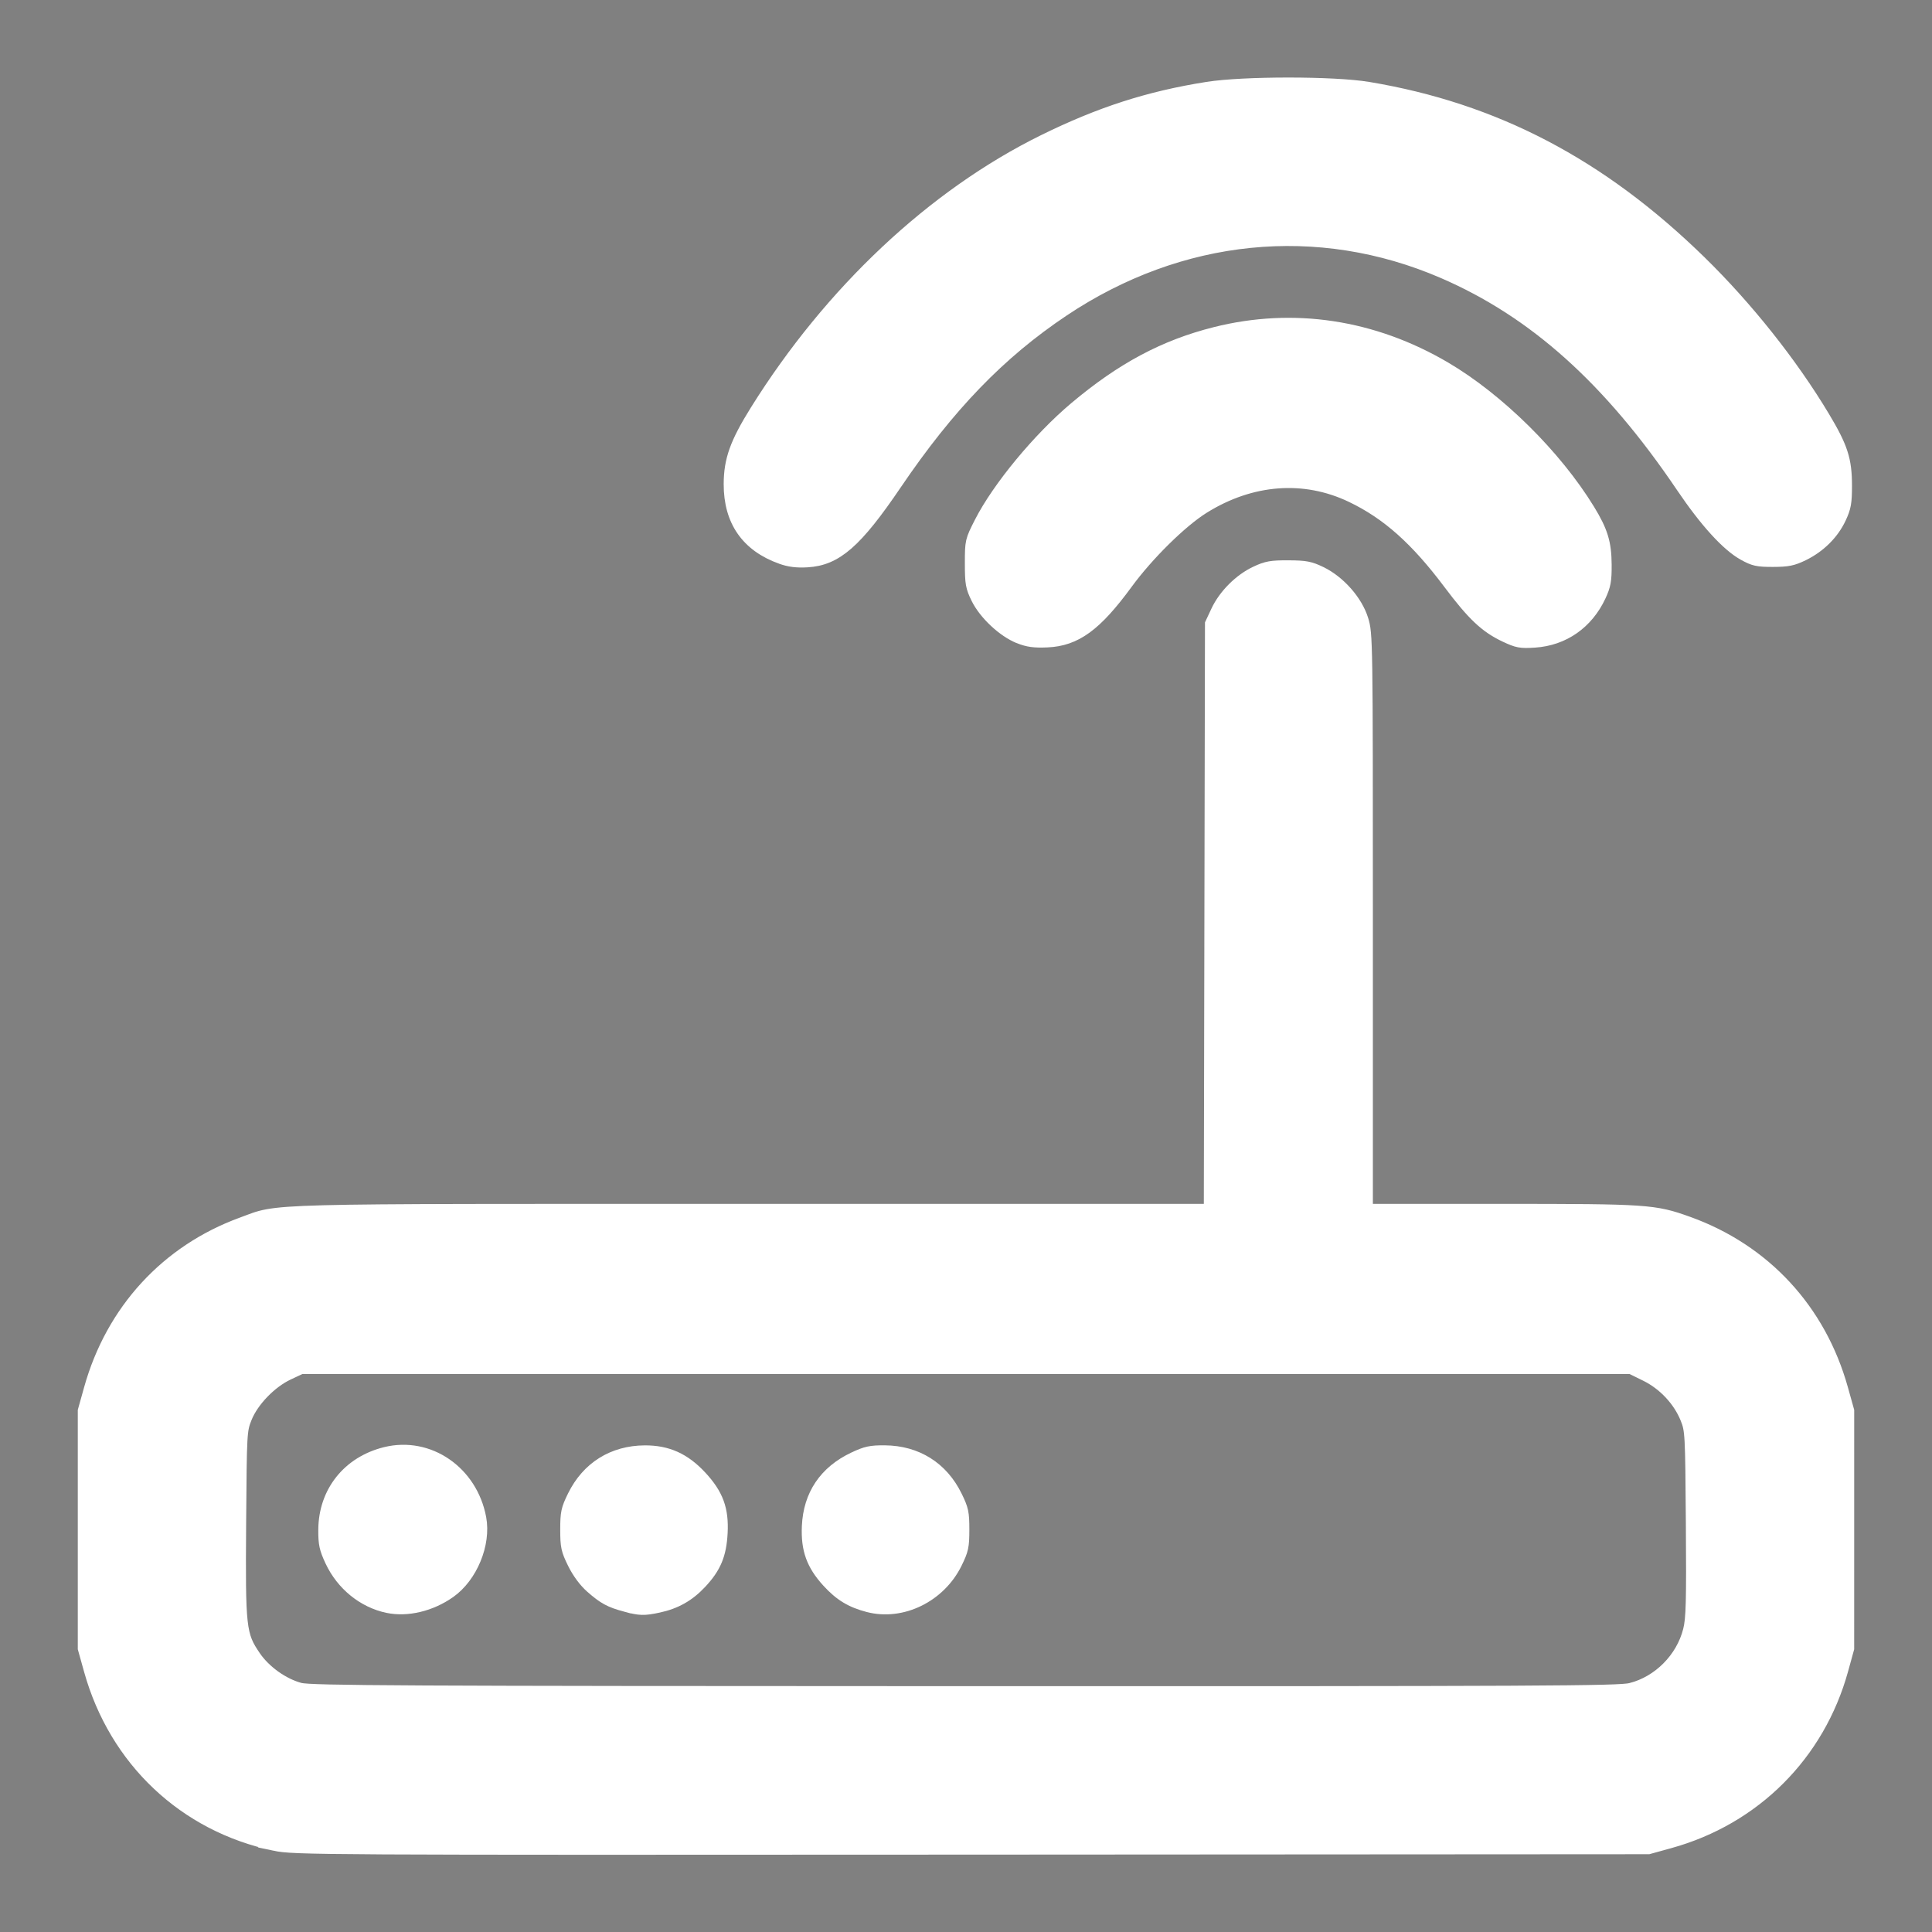 <?xml version="1.0" encoding="UTF-8" standalone="no"?>
<!-- Uploaded to: SVG Repo, www.svgrepo.com, Generator: SVG Repo Mixer Tools -->

<svg
   width="800px"
   height="800px"
   viewBox="0 0 24 24"
   fill="none"
   version="1.1"
   id="svg6"
   sodipodi:docname="router-svgrepo-com.svg"
   inkscape:version="1.3.2 (091e20ef0f, 2023-11-25, custom)"
   xmlns:inkscape="http://www.inkscape.org/namespaces/inkscape"
   xmlns:sodipodi="http://sodipodi.sourceforge.net/DTD/sodipodi-0.dtd"
   xmlns="http://www.w3.org/2000/svg"
   xmlns:svg="http://www.w3.org/2000/svg">
  <rect x="0" y="0" width="24" height="24" fill="#808080" stroke="none"/>
  <defs
     id="defs6" />
  <sodipodi:namedview
     id="namedview6"
     pagecolor="#ffffff"
     bordercolor="#000000"
     borderopacity="0.25"
     inkscape:showpageshadow="2"
     inkscape:pageopacity="0.0"
     inkscape:pagecheckerboard="0"
     inkscape:deskcolor="#d1d1d1"
     inkscape:zoom="1.08625"
     inkscape:cx="399.5397"
     inkscape:cy="400"
     inkscape:window-width="1920"
     inkscape:window-height="1046"
     inkscape:window-x="0"
     inkscape:window-y="0"
     inkscape:window-maximized="1"
     inkscape:current-layer="svg6" />
  <path
     d="M9.226 5.332C8.922 5.863 8.934 6.585 9.553 6.894C10.32 7.278 10.766 6.599 11.132 6.043C11.447 5.564 11.801 5.113 12.207 4.707C13.098 3.816 14.359 3 16 3C17.641 3 18.902 3.816 19.793 4.707C20.197 5.111 20.549 5.559 20.863 6.036C21.229 6.591 21.681 7.278 22.447 6.894C23.063 6.586 23.076 5.86 22.774 5.332C22.702 5.205 22.596 5.029 22.457 4.82C22.18 4.405 21.764 3.85 21.207 3.293C20.098 2.184 18.359 1 16 1C13.641 1 11.902 2.184 10.793 3.293C10.236 3.85 9.82 4.405 9.543 4.82C9.404 5.029 9.298 5.205 9.226 5.332Z"
     fill="#0F0F0F"
     id="path1" />
  <path
     d="M14.476 6.713C14.277 6.909 14.122 7.108 14.018 7.258C13.67 7.76 13.197 8.238 12.529 7.882C11.977 7.588 11.892 6.897 12.193 6.398C12.236 6.327 12.297 6.231 12.376 6.117C12.532 5.892 12.765 5.591 13.074 5.287C13.681 4.69 14.669 4 16 4C17.331 4 18.319 4.69 18.926 5.287C19.235 5.591 19.468 5.892 19.624 6.117C19.703 6.231 19.764 6.327 19.807 6.398C20.108 6.898 20.021 7.589 19.471 7.882C18.803 8.238 18.33 7.76 17.982 7.258C17.878 7.108 17.723 6.909 17.524 6.713C17.114 6.31 16.602 6 16 6C15.398 6 14.886 6.31 14.476 6.713Z"
     fill="#0F0F0F"
     id="path2" />
  <path
     d="M5 18C4.448 18 4 18.448 4 19C4 19.552 4.448 20 5 20C5.552 20 6 19.552 6 19C6 18.448 5.552 18 5 18Z"
     fill="#0F0F0F"
     id="path3" />
  <path
     d="M7 19C7 18.448 7.448 18 8 18C8.552 18 9 18.448 9 19C9 19.552 8.552 20 8 20C7.448 20 7 19.552 7 19Z"
     fill="#0F0F0F"
     id="path4" />
  <path
     d="M10 19C10 18.448 10.448 18 11 18C11.552 18 12 18.448 12 19C12 19.552 11.552 20 11 20C10.448 20 10 19.552 10 19Z"
     fill="#0F0F0F"
     id="path5" />
  <path
     fill-rule="evenodd"
     clip-rule="evenodd"
     d="M15 8C15 7.448 15.448 7 16 7C16.552 7 17 7.448 17 8V15H20C21.657 15 23 16.343 23 18V20C23 21.657 21.657 23 20 23H4C2.343 23 1 21.657 1 20V18C1 16.343 2.343 15 4 15H15V8ZM20 17C20.552 17 21 17.448 21 18V20C21 20.552 20.552 21 20 21H4C3.448 21 3 20.552 3 20V18C3 17.448 3.448 17 4 17H20Z"
     fill="#0F0F0F"
     id="path6" />
  <path
     style="fill:#ffffff;stroke:#ffffff;stroke-width:4.622;stroke-opacity:1"
     d="M 113.694,764.072 C 76.219,756.176 47.498,729.056 37.062,691.71 l -2.539,-9.087 v -49.252 -49.252 l 2.539,-9.087 c 9.087,-32.516 31.817,-57.275 63.046,-68.672 16.111,-5.88 3.758,-5.555 211.606,-5.555 h 189.071 l 0.24,-121.289 0.24,-121.289 2.458,-5.244 c 3.136,-6.69 9.543,-13.097 16.233,-16.233 4.496,-2.107 6.426,-2.453 13.53,-2.42 7.108,0.033 9.028,0.397 13.513,2.567 7.733,3.742 14.909,11.876 17.296,19.605 1.842,5.963 1.872,8.001 1.872,125.183 v 119.121 h 55.594 c 60.313,0 63.288,0.201 77.293,5.232 31.763,11.408 54.717,36.2 63.882,68.996 l 2.539,9.087 -0.005,49.252 -0.005,49.252 -2.443,8.855 c -9.714,35.204 -36.32,61.812 -71.546,71.551 l -8.855,2.448 -280.322,0.17 c -272.029,0.165 -280.567,0.118 -288.608,-1.576 z m 561.602,-64.9 c 11.466,-2.933 21.009,-12.553 23.928,-24.118 1.224,-4.85 1.403,-11.625 1.166,-44.189 -0.271,-37.307 -0.341,-38.612 -2.331,-43.523 -3.004,-7.417 -9.239,-14.057 -16.603,-17.682 l -6.158,-3.032 H 400.019 124.741 l -5.348,2.506 c -7.137,3.344 -14.566,11.022 -17.352,17.935 -2.116,5.251 -2.155,5.95 -2.431,43.797 -0.316,43.469 -0.034,46.035 6.055,54.972 4.147,6.087 11.648,11.438 18.615,13.279 4.371,1.155 41.986,1.347 275.296,1.399 239.268,0.054 270.861,-0.1 275.719,-1.343 z"
     id="path7"
     transform="scale(0.03)" />
  <path
     style="fill:#ffffff;stroke:#ffffff;stroke-width:4.622;stroke-opacity:1"
     d="m 359.494,665.266 c -7.129,-1.844 -11.731,-4.637 -16.825,-10.21 -6.471,-7.08 -8.753,-13.405 -8.322,-23.065 0.582,-13.033 7.128,-22.745 19.163,-28.429 5.082,-2.4 7.024,-2.818 12.888,-2.769 13.244,0.109 23.836,6.746 29.661,18.583 2.699,5.485 3.02,6.974 3.019,14.001 -0.001,7.024 -0.324,8.518 -3.02,13.996 -6.815,13.842 -22.518,21.527 -36.564,17.893 z"
     id="path8"
     transform="scale(0.03)" />
  <path
     style="fill:#ffffff;stroke:#ffffff;stroke-width:4.622;stroke-opacity:1"
     d="m 258.9,665.086 c -6.393,-1.721 -9.006,-3.143 -14.217,-7.735 -2.728,-2.404 -5.462,-6.105 -7.365,-9.97 -2.705,-5.494 -3.026,-6.98 -3.026,-14.01 0,-7.027 0.322,-8.517 3.02,-13.998 5.834,-11.85 16.44,-18.487 29.661,-18.562 9.442,-0.053 16.564,3.161 23.427,10.573 6.828,7.375 9.101,13.562 8.586,23.368 -0.477,9.078 -2.687,14.364 -8.684,20.775 -4.993,5.338 -10.477,8.435 -17.62,9.95 -6.071,1.288 -7.715,1.241 -13.782,-0.392 z"
     id="path9"
     transform="scale(0.03)" />
  <path
     style="fill:#ffffff;stroke:#ffffff;stroke-width:4.622;stroke-opacity:1"
     d="m 160.511,665.594 c -10.123,-2.105 -18.998,-9.303 -23.602,-19.142 -2.41,-5.15 -2.834,-7.124 -2.797,-13.028 0.099,-15.71 9.996,-28.129 25.457,-31.944 18.05,-4.454 35.874,7.797 39.47,27.13 2.003,10.769 -3.626,24.396 -12.727,30.811 -7.84,5.526 -17.637,7.87 -25.8,6.172 z"
     id="path10"
     transform="scale(0.03)" />
  <path
     style="fill:#ffffff;stroke:#ffffff;stroke-width:4.622;stroke-opacity:1"
     d="m 421.871,264.158 c -6.514,-2.579 -14.259,-9.829 -17.457,-16.342 -2.302,-4.687 -2.572,-6.219 -2.572,-14.554 0,-9.151 0.07,-9.453 3.935,-17.031 7.419,-14.545 24.16,-34.79 39.308,-47.533 19.381,-16.305 36.994,-25.701 58.108,-31.001 32.369,-8.125 65.503,-3.108 95.305,14.432 22.13,13.024 45.841,36.456 59.542,58.841 5.451,8.905 6.942,13.776 7.002,22.863 0.043,6.571 -0.334,8.654 -2.355,12.999 -5.261,11.313 -15.144,18.23 -27.179,19.021 -5.925,0.39 -7.213,0.15 -12.428,-2.315 -8.016,-3.789 -13.347,-8.824 -23.09,-21.808 -13.727,-18.294 -25.645,-28.906 -40.41,-35.982 -19.482,-9.336 -41.398,-7.684 -61.121,4.609 -9.178,5.72 -23.031,19.374 -31.759,31.302 -12.778,17.462 -21.176,23.585 -33.061,24.107 -5.387,0.236 -8.02,-0.123 -11.766,-1.606 z"
     id="path11"
     transform="scale(0.03)" />
  <path
     style="fill:#ffffff;stroke:#ffffff;stroke-width:4.622;stroke-opacity:1"
     d="m 323.406,231.253 c -14.225,-5.082 -21.47,-15.504 -21.43,-30.828 0.026,-9.991 2.57,-17.09 10.92,-30.466 30.826,-49.382 73.372,-89.337 119.157,-111.899 23.351,-11.507 43.599,-18.029 67.865,-21.861 15.081,-2.381 52.387,-2.374 66.711,0.013 52.446,8.74 96.288,31.671 137.495,71.918 19.403,18.951 37.921,42.25 51.226,64.454 7.53,12.566 9.208,17.771 9.207,28.567 -5.1e-4,7.039 -0.368,9.068 -2.441,13.492 -3.016,6.435 -8.523,11.895 -15.362,15.232 -4.351,2.123 -6.427,2.545 -12.576,2.56 -6.444,0.015 -7.975,-0.321 -12.243,-2.686 -6.868,-3.805 -15.835,-13.651 -25.624,-28.137 -30.059,-44.483 -61.156,-72.371 -98.842,-88.641 -51.708,-22.324 -108.701,-16.598 -157.111,15.786 -26.294,17.588 -47.343,39.386 -69.302,71.765 -16.363,24.128 -24.682,31.384 -36.786,32.089 -4.331,0.252 -7.451,-0.138 -10.863,-1.357 z"
     id="path12"
     transform="scale(0.03)" />
</svg>
